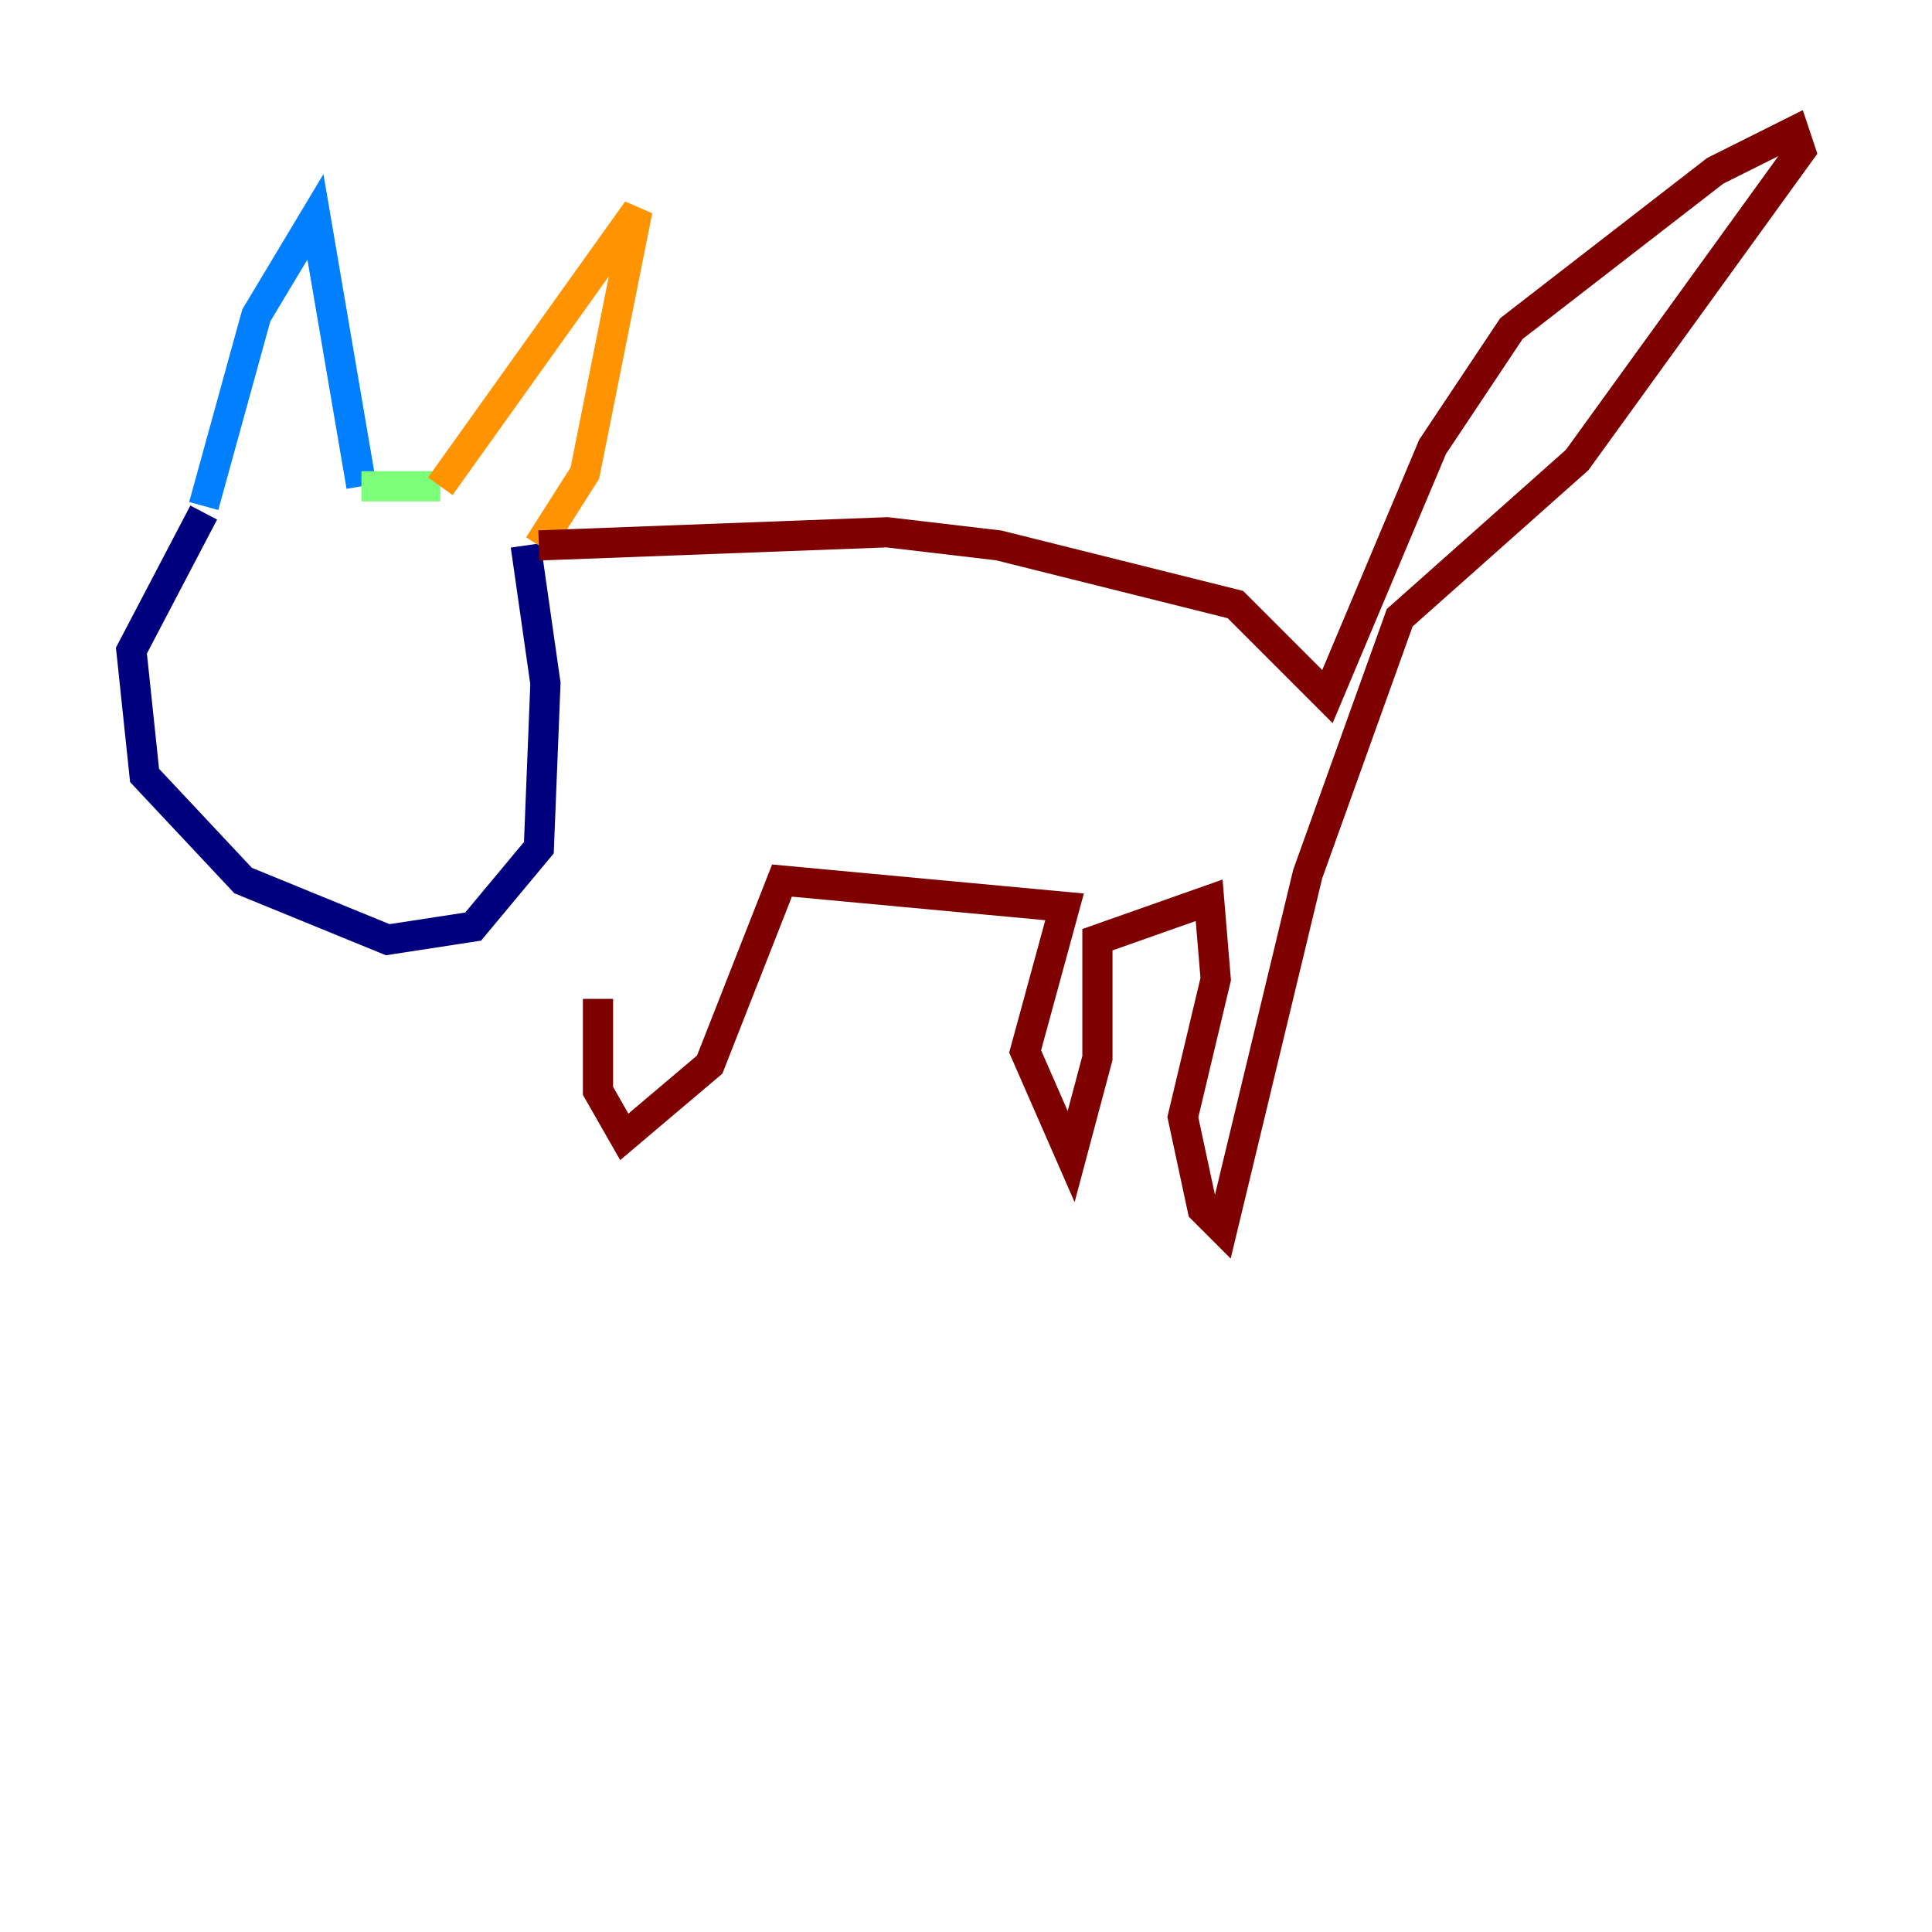<?xml version="1.0" encoding="utf-8" ?>
<svg baseProfile="tiny" height="128" version="1.2" viewBox="0,0,128,128" width="128" xmlns="http://www.w3.org/2000/svg" xmlns:ev="http://www.w3.org/2001/xml-events" xmlns:xlink="http://www.w3.org/1999/xlink"><defs /><polyline fill="none" points="13.497,33.959 8.707,43.102 9.578,51.374 16.109,58.34 25.687,62.258 31.347,61.388 35.701,56.163 36.136,45.279 34.83,36.136" stroke="#00007f" stroke-width="2" /><polyline fill="none" points="13.497,33.524 16.98,20.898 20.898,14.367 23.946,32.218" stroke="#0080ff" stroke-width="2" /><polyline fill="none" points="23.946,32.218 29.17,32.218" stroke="#7cff79" stroke-width="2" /><polyline fill="none" points="29.17,32.218 42.231,13.932 38.748,31.347 35.701,36.136" stroke="#ff9400" stroke-width="2" /><polyline fill="none" points="35.701,36.136 58.776,35.265 66.177,36.136 81.85,40.054 87.946,46.15 94.912,29.605 100.136,21.769 113.633,11.32 118.857,8.707 119.293,10.014 104.49,30.476 92.735,40.925 86.639,57.905 80.98,81.415 79.674,80.109 78.367,74.014 80.544,64.871 80.109,59.646 72.707,62.258 72.707,70.095 70.966,76.626 67.918,69.66 70.531,60.082 51.809,58.34 47.02,70.531 41.361,75.32 39.619,72.272 39.619,66.177" stroke="#7f0000" stroke-width="2" /></svg>